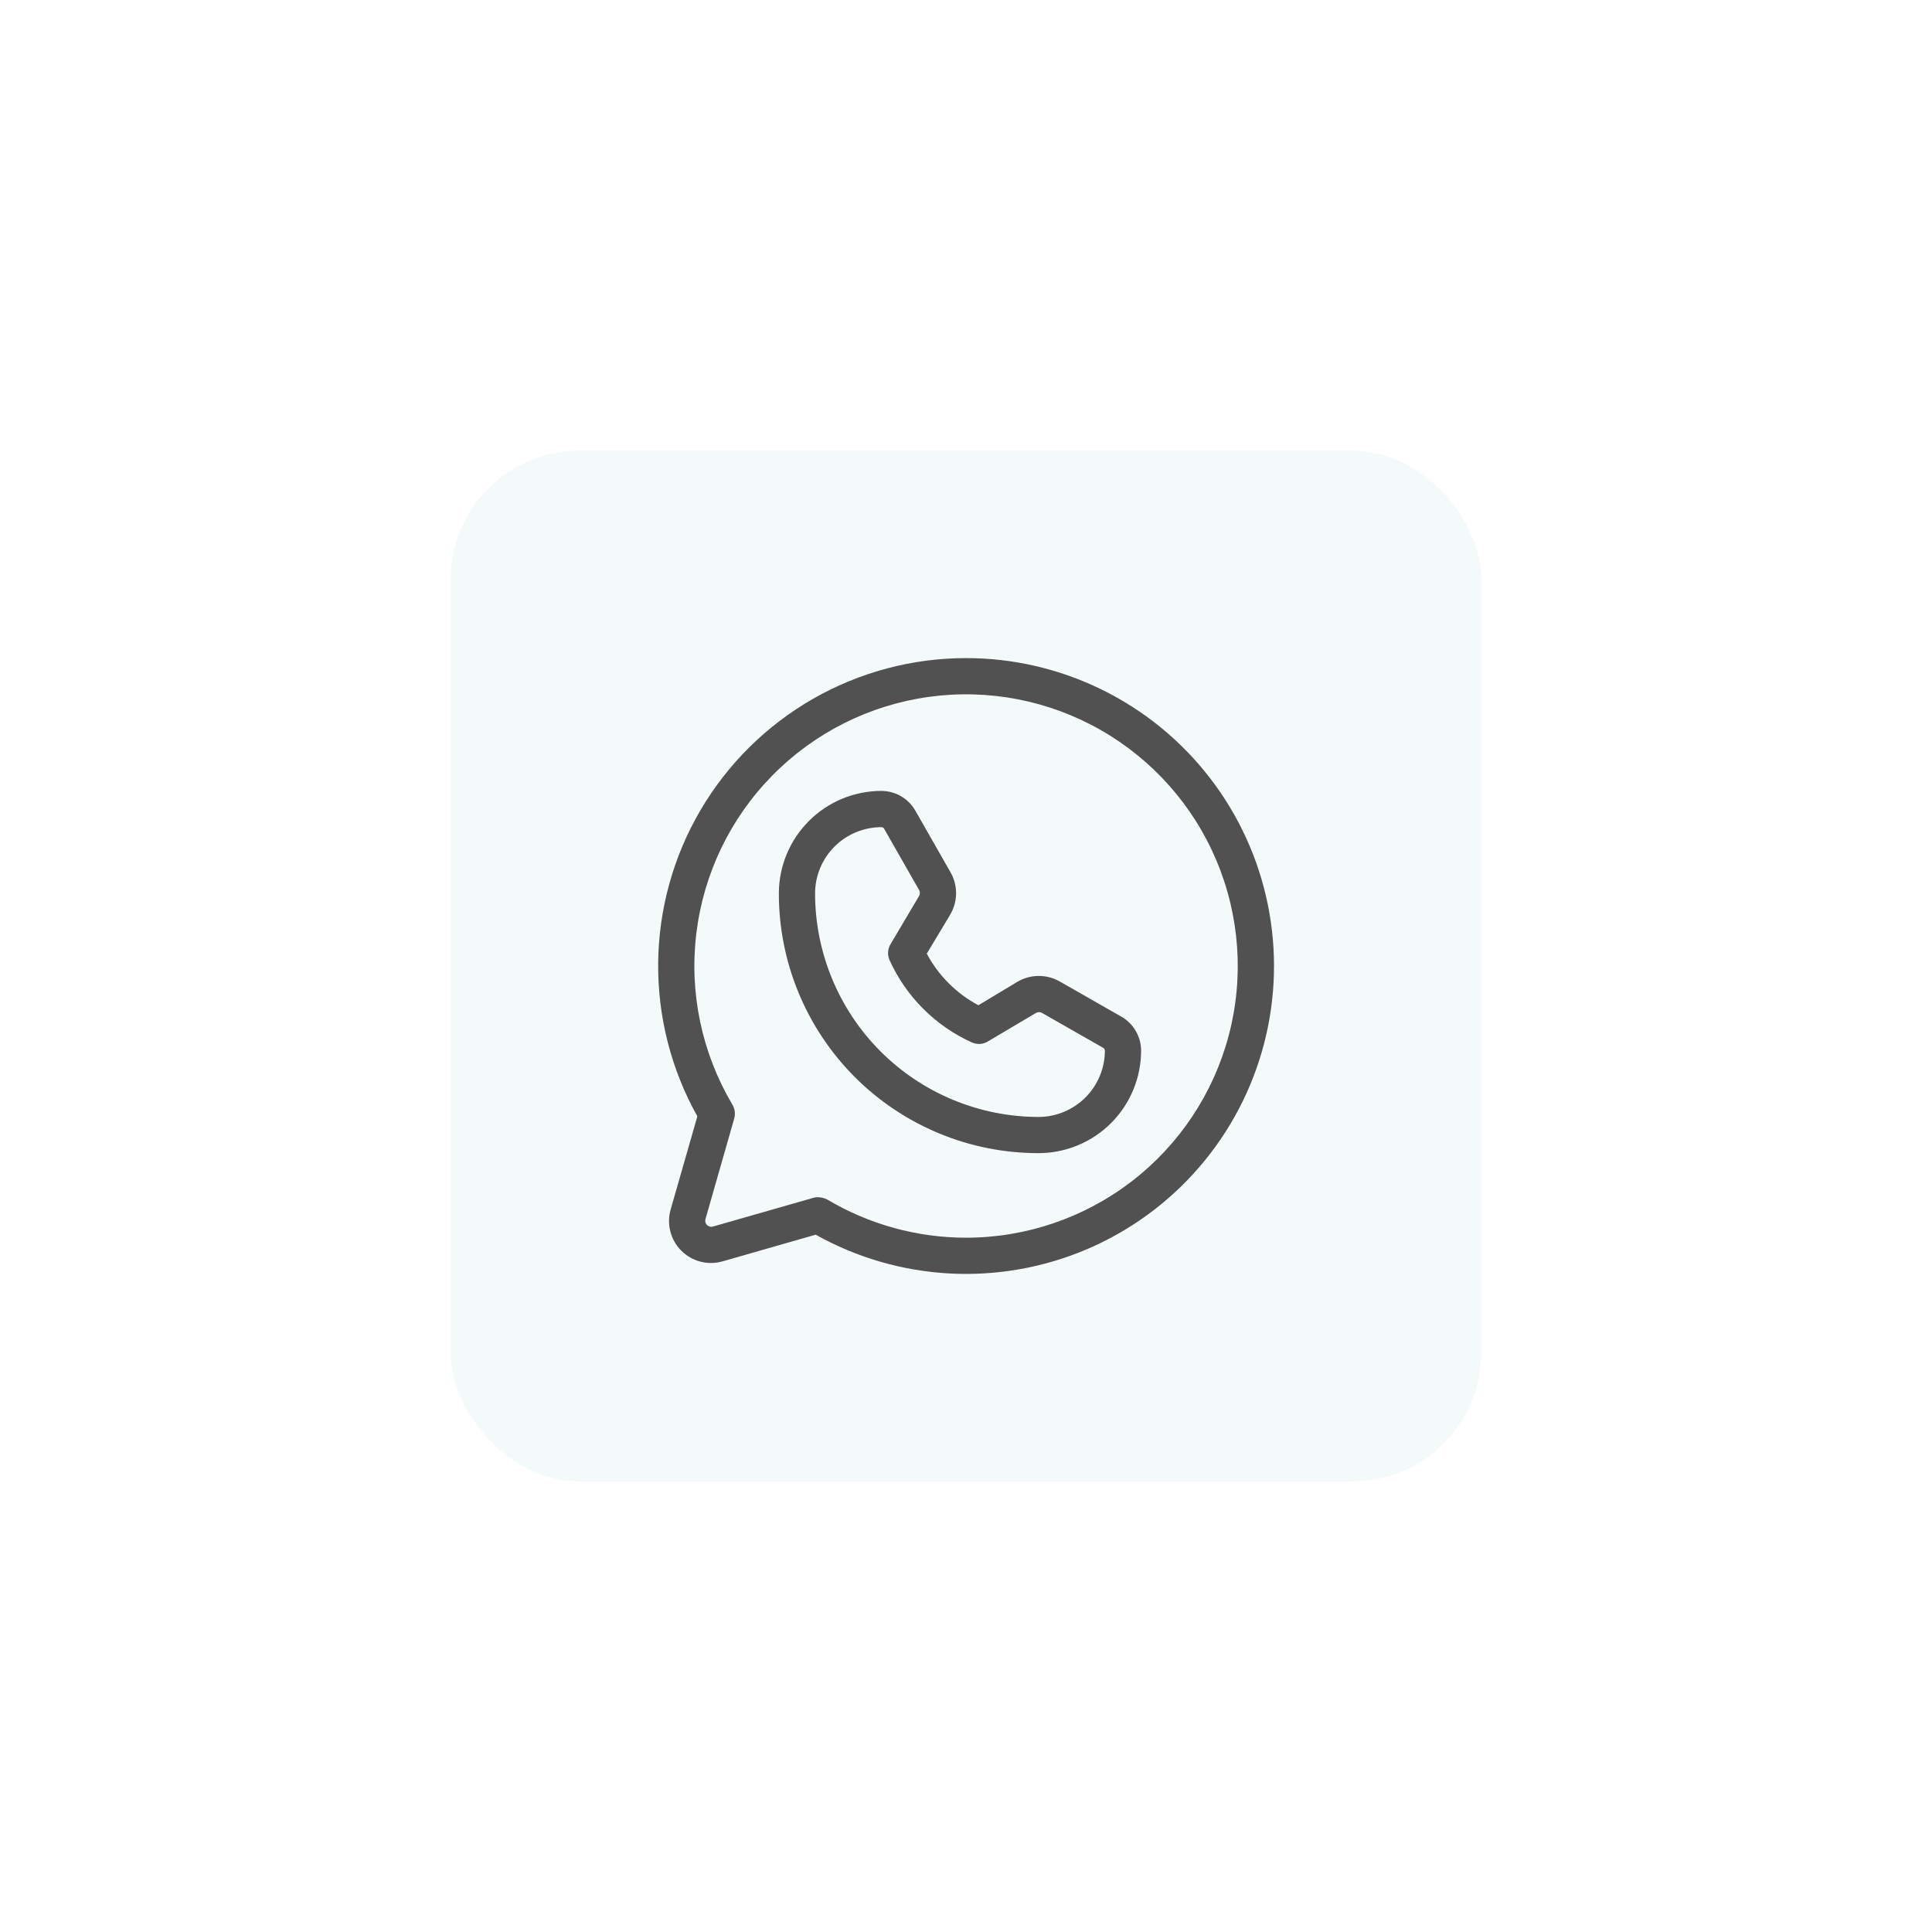 <svg width="60" height="60" viewBox="0 0 60 60" fill="none" xmlns="http://www.w3.org/2000/svg">
<g filter="url(#filter0_d_47_17500)">
<rect x="14" y="14" width="32" height="32" rx="4" fill="#F4F9FA"/>
<rect x="14.5" y="14.5" width="31" height="31" rx="3.5" stroke="#F4F9FA"/>
</g>
<path d="M30 20.438C28.333 20.438 26.695 20.874 25.248 21.703C23.801 22.532 22.596 23.725 21.753 25.163C20.909 26.602 20.457 28.236 20.44 29.903C20.423 31.571 20.843 33.214 21.657 34.669L20.832 37.547C20.764 37.772 20.759 38.011 20.817 38.239C20.874 38.467 20.992 38.675 21.159 38.842C21.325 39.008 21.533 39.126 21.761 39.184C21.989 39.241 22.228 39.236 22.453 39.169L25.332 38.344C26.607 39.058 28.029 39.47 29.488 39.549C30.948 39.627 32.406 39.37 33.751 38.798C35.095 38.225 36.291 37.352 37.245 36.245C38.2 35.138 38.888 33.827 39.256 32.413C39.625 30.998 39.665 29.518 39.372 28.086C39.08 26.654 38.463 25.308 37.569 24.152C36.675 22.996 35.528 22.059 34.216 21.416C32.904 20.772 31.462 20.437 30 20.438ZM30 38.438C28.486 38.437 27 38.029 25.697 37.256C25.608 37.209 25.508 37.183 25.407 37.181C25.356 37.178 25.305 37.185 25.257 37.2L22.144 38.091C22.112 38.101 22.077 38.102 22.044 38.093C22.011 38.085 21.98 38.068 21.956 38.044C21.932 38.02 21.915 37.99 21.907 37.957C21.899 37.923 21.9 37.889 21.91 37.856L22.8 34.744C22.821 34.67 22.827 34.593 22.818 34.518C22.808 34.442 22.783 34.369 22.744 34.303C21.795 32.702 21.401 30.831 21.626 28.983C21.85 27.135 22.679 25.413 23.984 24.086C25.289 22.758 26.997 21.899 28.841 21.643C30.684 21.387 32.561 21.747 34.179 22.669C35.796 23.591 37.064 25.021 37.783 26.738C38.503 28.455 38.635 30.362 38.158 32.161C37.681 33.961 36.622 35.552 35.147 36.687C33.672 37.822 31.862 38.438 30 38.438ZM34.828 31.575L32.907 30.478C32.704 30.364 32.475 30.306 32.243 30.309C32.011 30.312 31.784 30.377 31.585 30.497L30.385 31.219C29.703 30.856 29.145 30.298 28.782 29.616L29.503 28.416C29.623 28.217 29.688 27.989 29.692 27.757C29.695 27.525 29.636 27.296 29.522 27.094L28.425 25.172C28.319 24.987 28.166 24.834 27.982 24.727C27.797 24.62 27.588 24.564 27.375 24.562C26.532 24.562 25.722 24.897 25.125 25.493C24.527 26.088 24.19 26.897 24.188 27.741C24.187 28.8 24.394 29.85 24.799 30.829C25.204 31.808 25.797 32.698 26.546 33.448C27.295 34.197 28.184 34.792 29.163 35.198C30.142 35.604 31.191 35.812 32.25 35.812H32.26C33.103 35.81 33.912 35.473 34.508 34.876C35.103 34.278 35.438 33.469 35.438 32.625C35.437 32.412 35.38 32.203 35.273 32.019C35.166 31.834 35.013 31.681 34.828 31.575ZM32.26 34.688H32.25C30.41 34.685 28.645 33.952 27.344 32.65C26.044 31.347 25.313 29.581 25.313 27.741C25.315 27.195 25.534 26.673 25.92 26.288C26.307 25.904 26.83 25.688 27.375 25.688C27.404 25.69 27.431 25.703 27.45 25.725L28.547 27.647C28.562 27.676 28.569 27.709 28.568 27.742C28.566 27.775 28.556 27.807 28.538 27.834L27.666 29.306C27.617 29.382 27.587 29.469 27.581 29.559C27.574 29.649 27.591 29.74 27.628 29.822C28.141 30.953 29.047 31.859 30.178 32.372C30.261 32.41 30.351 32.426 30.441 32.42C30.531 32.413 30.618 32.384 30.694 32.334L32.166 31.462C32.194 31.445 32.226 31.434 32.258 31.433C32.291 31.431 32.324 31.438 32.353 31.453L34.275 32.55C34.297 32.569 34.31 32.596 34.313 32.625C34.313 33.17 34.097 33.694 33.712 34.08C33.327 34.467 32.805 34.685 32.26 34.688Z" fill="#515151"/>
<defs>
<filter id="filter0_d_47_17500" x="0" y="0" width="60" height="60" filterUnits="userSpaceOnUse" color-interpolation-filters="sRGB">
<feFlood flood-opacity="0" result="BackgroundImageFix"/>
<feColorMatrix in="SourceAlpha" type="matrix" values="0 0 0 0 0 0 0 0 0 0 0 0 0 0 0 0 0 0 127 0" result="hardAlpha"/>
<feOffset/>
<feGaussianBlur stdDeviation="7"/>
<feColorMatrix type="matrix" values="0 0 0 0 0 0 0 0 0 0 0 0 0 0 0 0 0 0 0.06 0"/>
<feBlend mode="normal" in2="BackgroundImageFix" result="effect1_dropShadow_47_17500"/>
<feBlend mode="normal" in="SourceGraphic" in2="effect1_dropShadow_47_17500" result="shape"/>
</filter>
</defs>
</svg>
